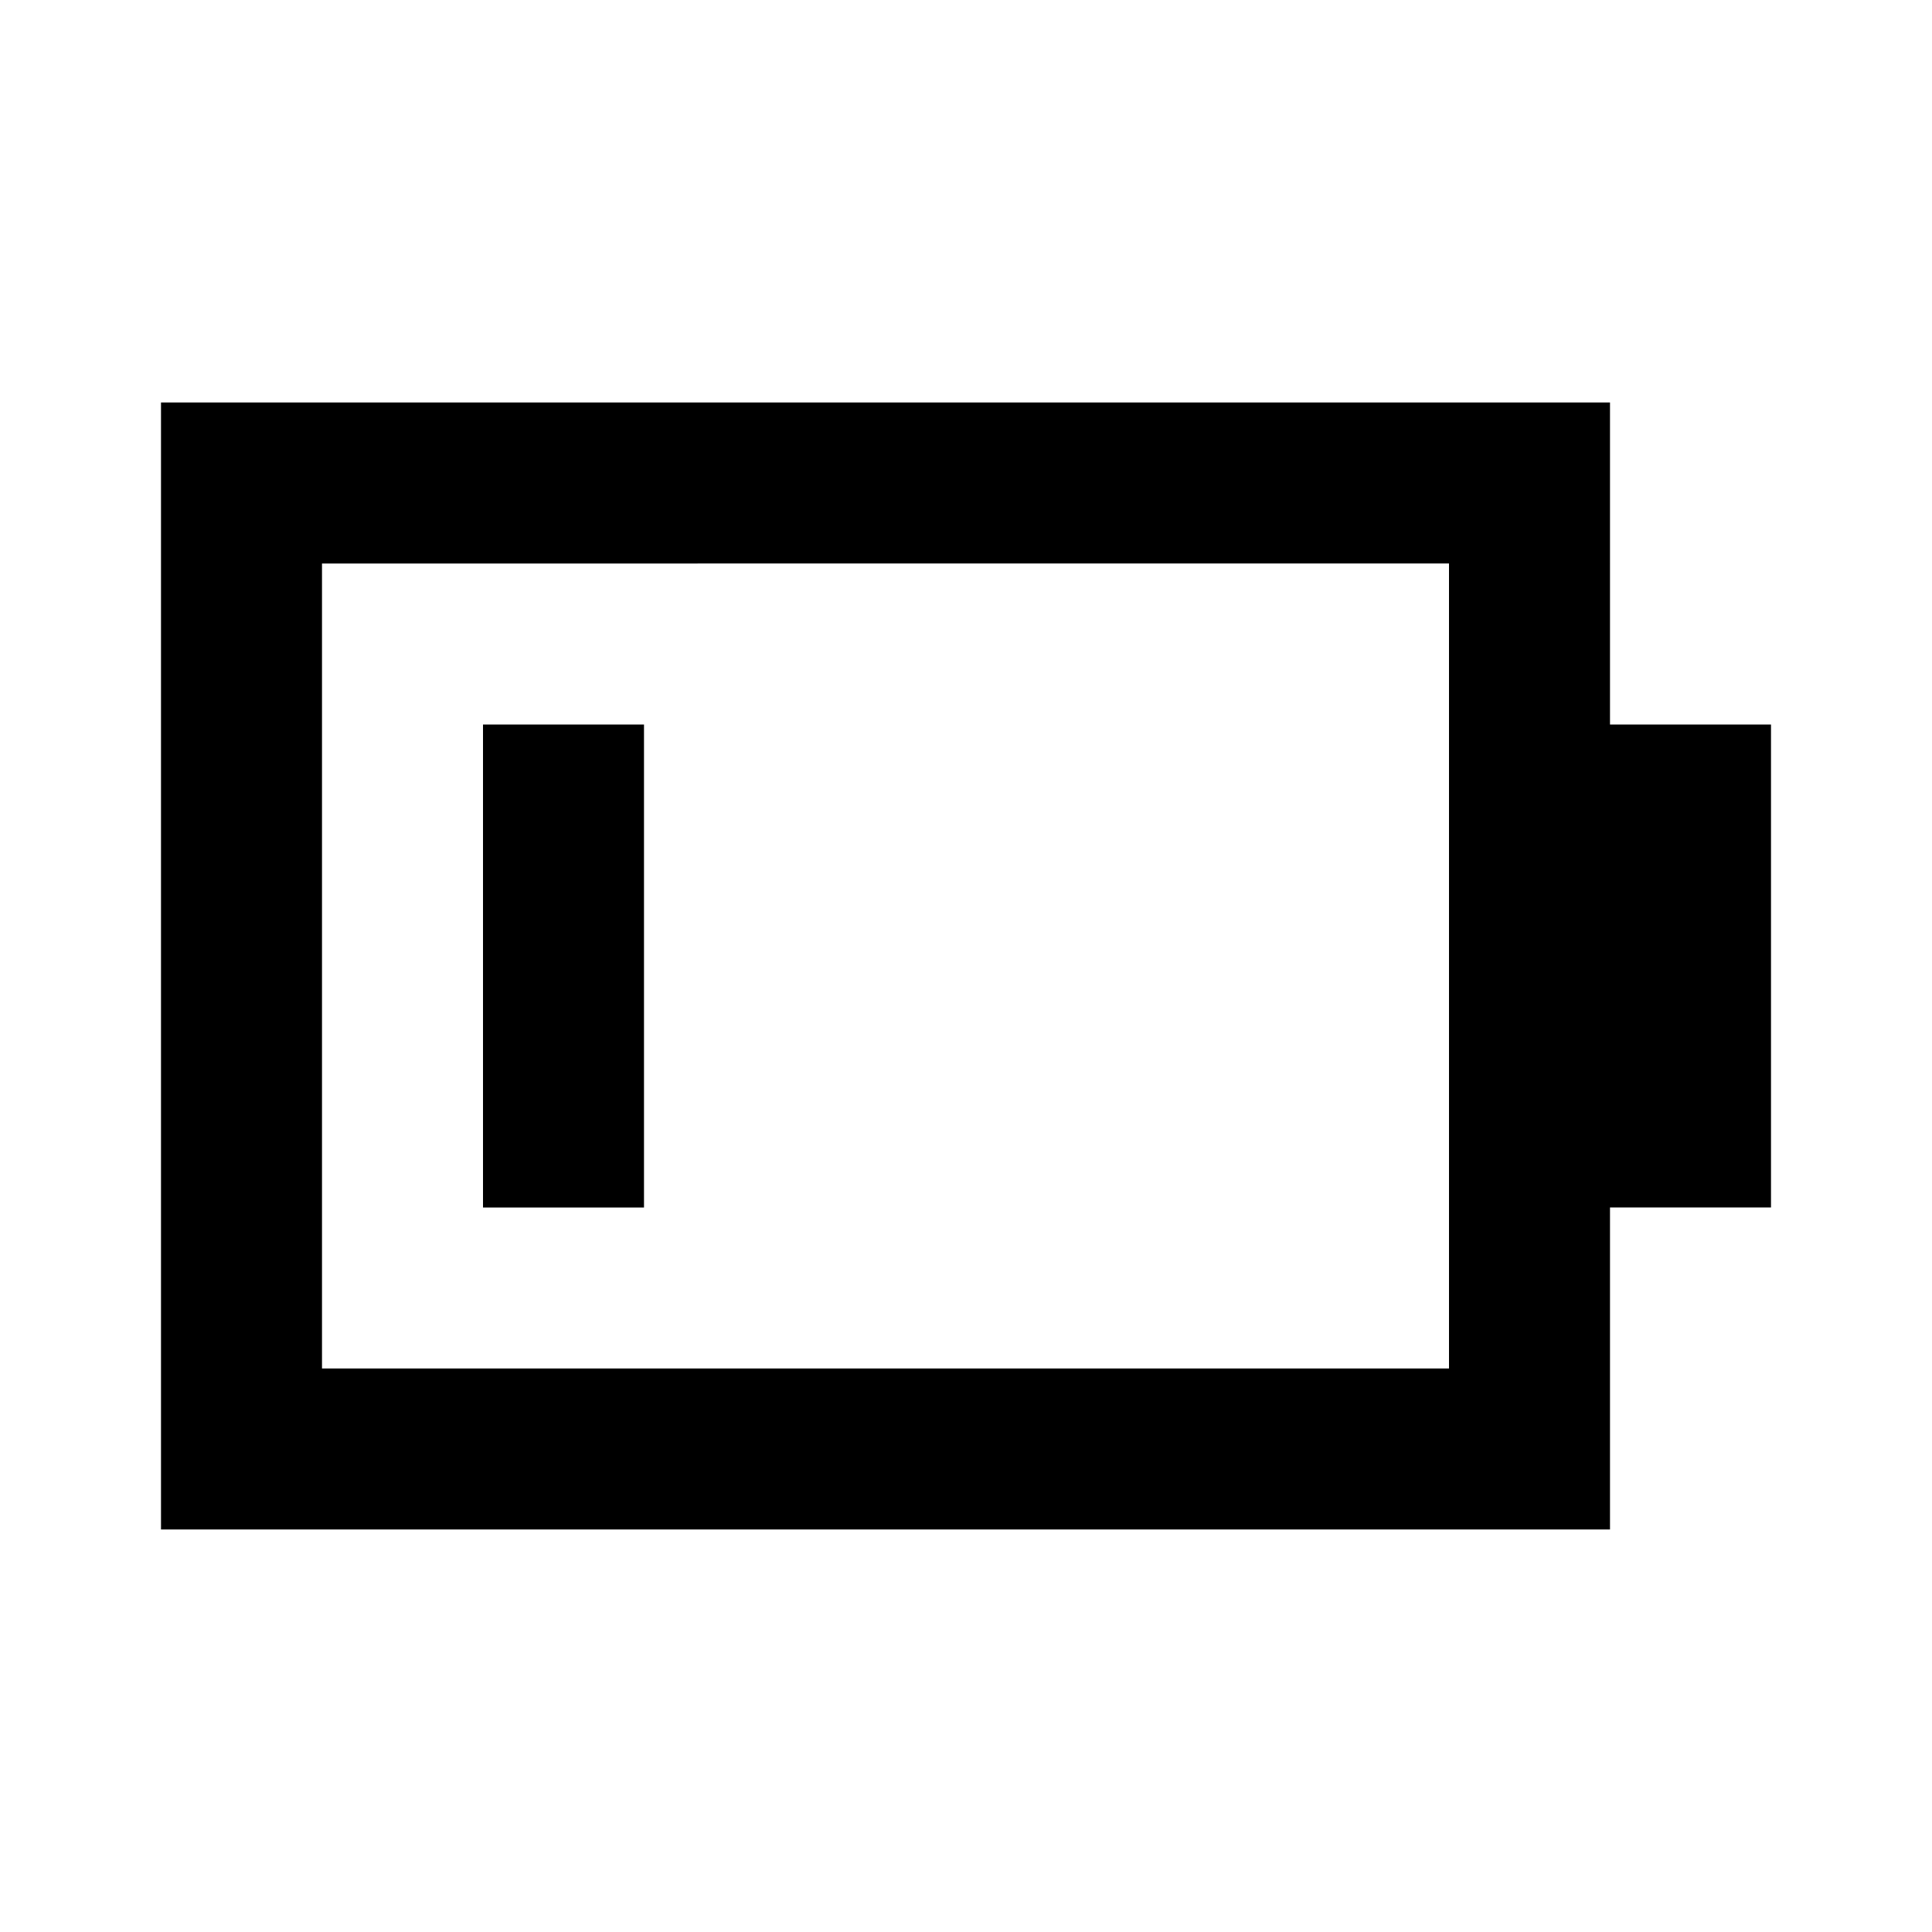 <svg xmlns="http://www.w3.org/2000/svg" xmlns:xlink="http://www.w3.org/1999/xlink" width="24" height="24" viewBox="0 0 24 24"><path fill="currentColor" d="M4 5H2v14h18v-4h2V9h-2V5zm14 2v10H4V7zM8 9H6v6h2z"/></svg>